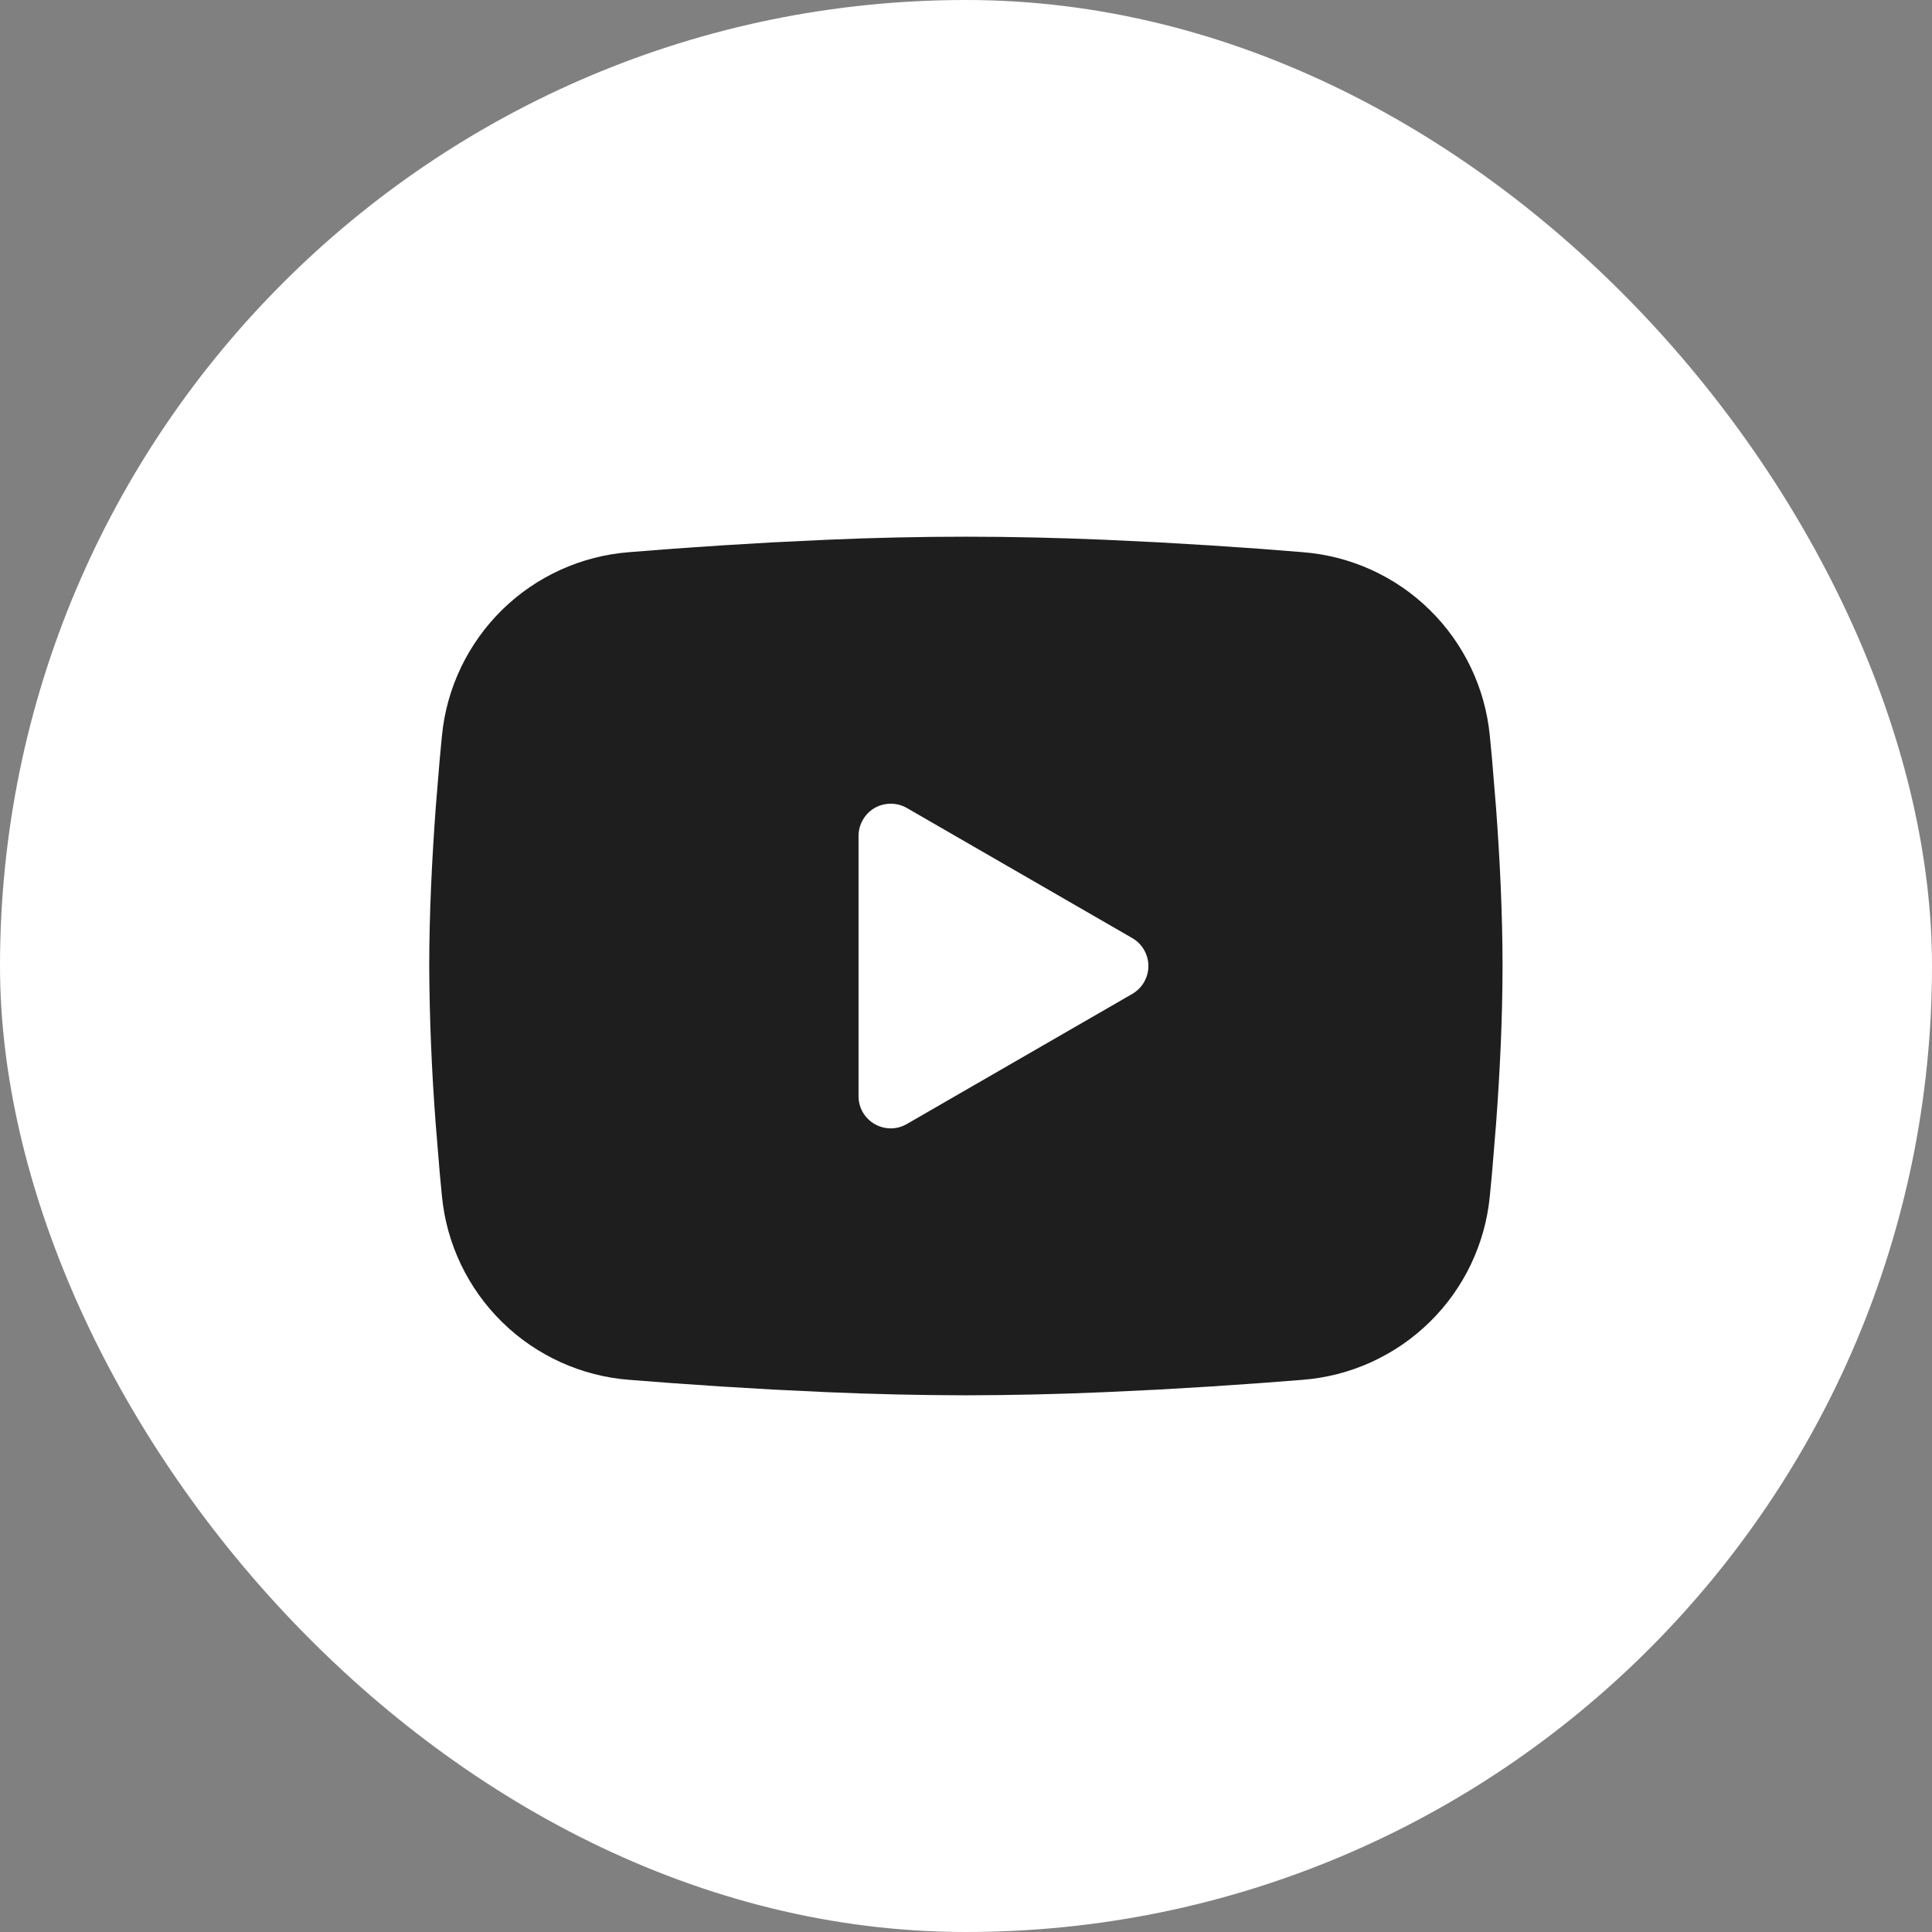 <svg width="24" height="24" viewBox="0 0 24 24" fill="none" xmlns="http://www.w3.org/2000/svg">
<rect x="0" y="0" width="24" height="24" fill="#808080" stroke="none"/>
<rect width="24" height="24" rx="12" fill="white"/>
<path fill-rule="evenodd" clip-rule="evenodd" d="M11.999 6.667C12.569 6.667 13.153 6.681 13.72 6.705L14.389 6.737L15.03 6.775L15.63 6.816L16.178 6.859C16.773 6.904 17.333 7.157 17.759 7.575C18.185 7.992 18.45 8.547 18.507 9.14L18.534 9.424L18.584 10.03C18.631 10.659 18.665 11.345 18.665 12C18.665 12.655 18.631 13.341 18.584 13.969L18.534 14.576L18.507 14.859C18.45 15.453 18.185 16.008 17.758 16.425C17.332 16.842 16.772 17.096 16.177 17.141L15.631 17.183L15.031 17.224L14.389 17.262L13.72 17.294C13.147 17.319 12.573 17.332 11.999 17.333C11.425 17.332 10.851 17.319 10.277 17.294L9.608 17.262L8.967 17.224L8.367 17.183L7.819 17.141C7.225 17.096 6.665 16.842 6.239 16.425C5.813 16.007 5.547 15.453 5.49 14.859L5.463 14.576L5.413 13.969C5.363 13.314 5.335 12.657 5.332 12C5.332 11.345 5.367 10.659 5.413 10.03L5.463 9.424L5.49 9.14C5.547 8.547 5.813 7.993 6.238 7.575C6.664 7.158 7.224 6.904 7.819 6.859L8.366 6.816L8.966 6.775L9.607 6.737L10.277 6.705C10.85 6.68 11.425 6.667 11.999 6.667ZM10.665 10.383V13.617C10.665 13.925 10.999 14.117 11.265 13.963L14.065 12.347C14.126 12.311 14.177 12.261 14.212 12.2C14.247 12.139 14.266 12.07 14.266 12C14.266 11.93 14.247 11.861 14.212 11.8C14.177 11.739 14.126 11.688 14.065 11.653L11.265 10.037C11.204 10.002 11.136 9.984 11.065 9.984C10.995 9.984 10.926 10.002 10.865 10.037C10.804 10.072 10.754 10.123 10.719 10.184C10.684 10.245 10.665 10.314 10.665 10.384V10.383Z" fill="#1E1E1E"/>
</svg>
